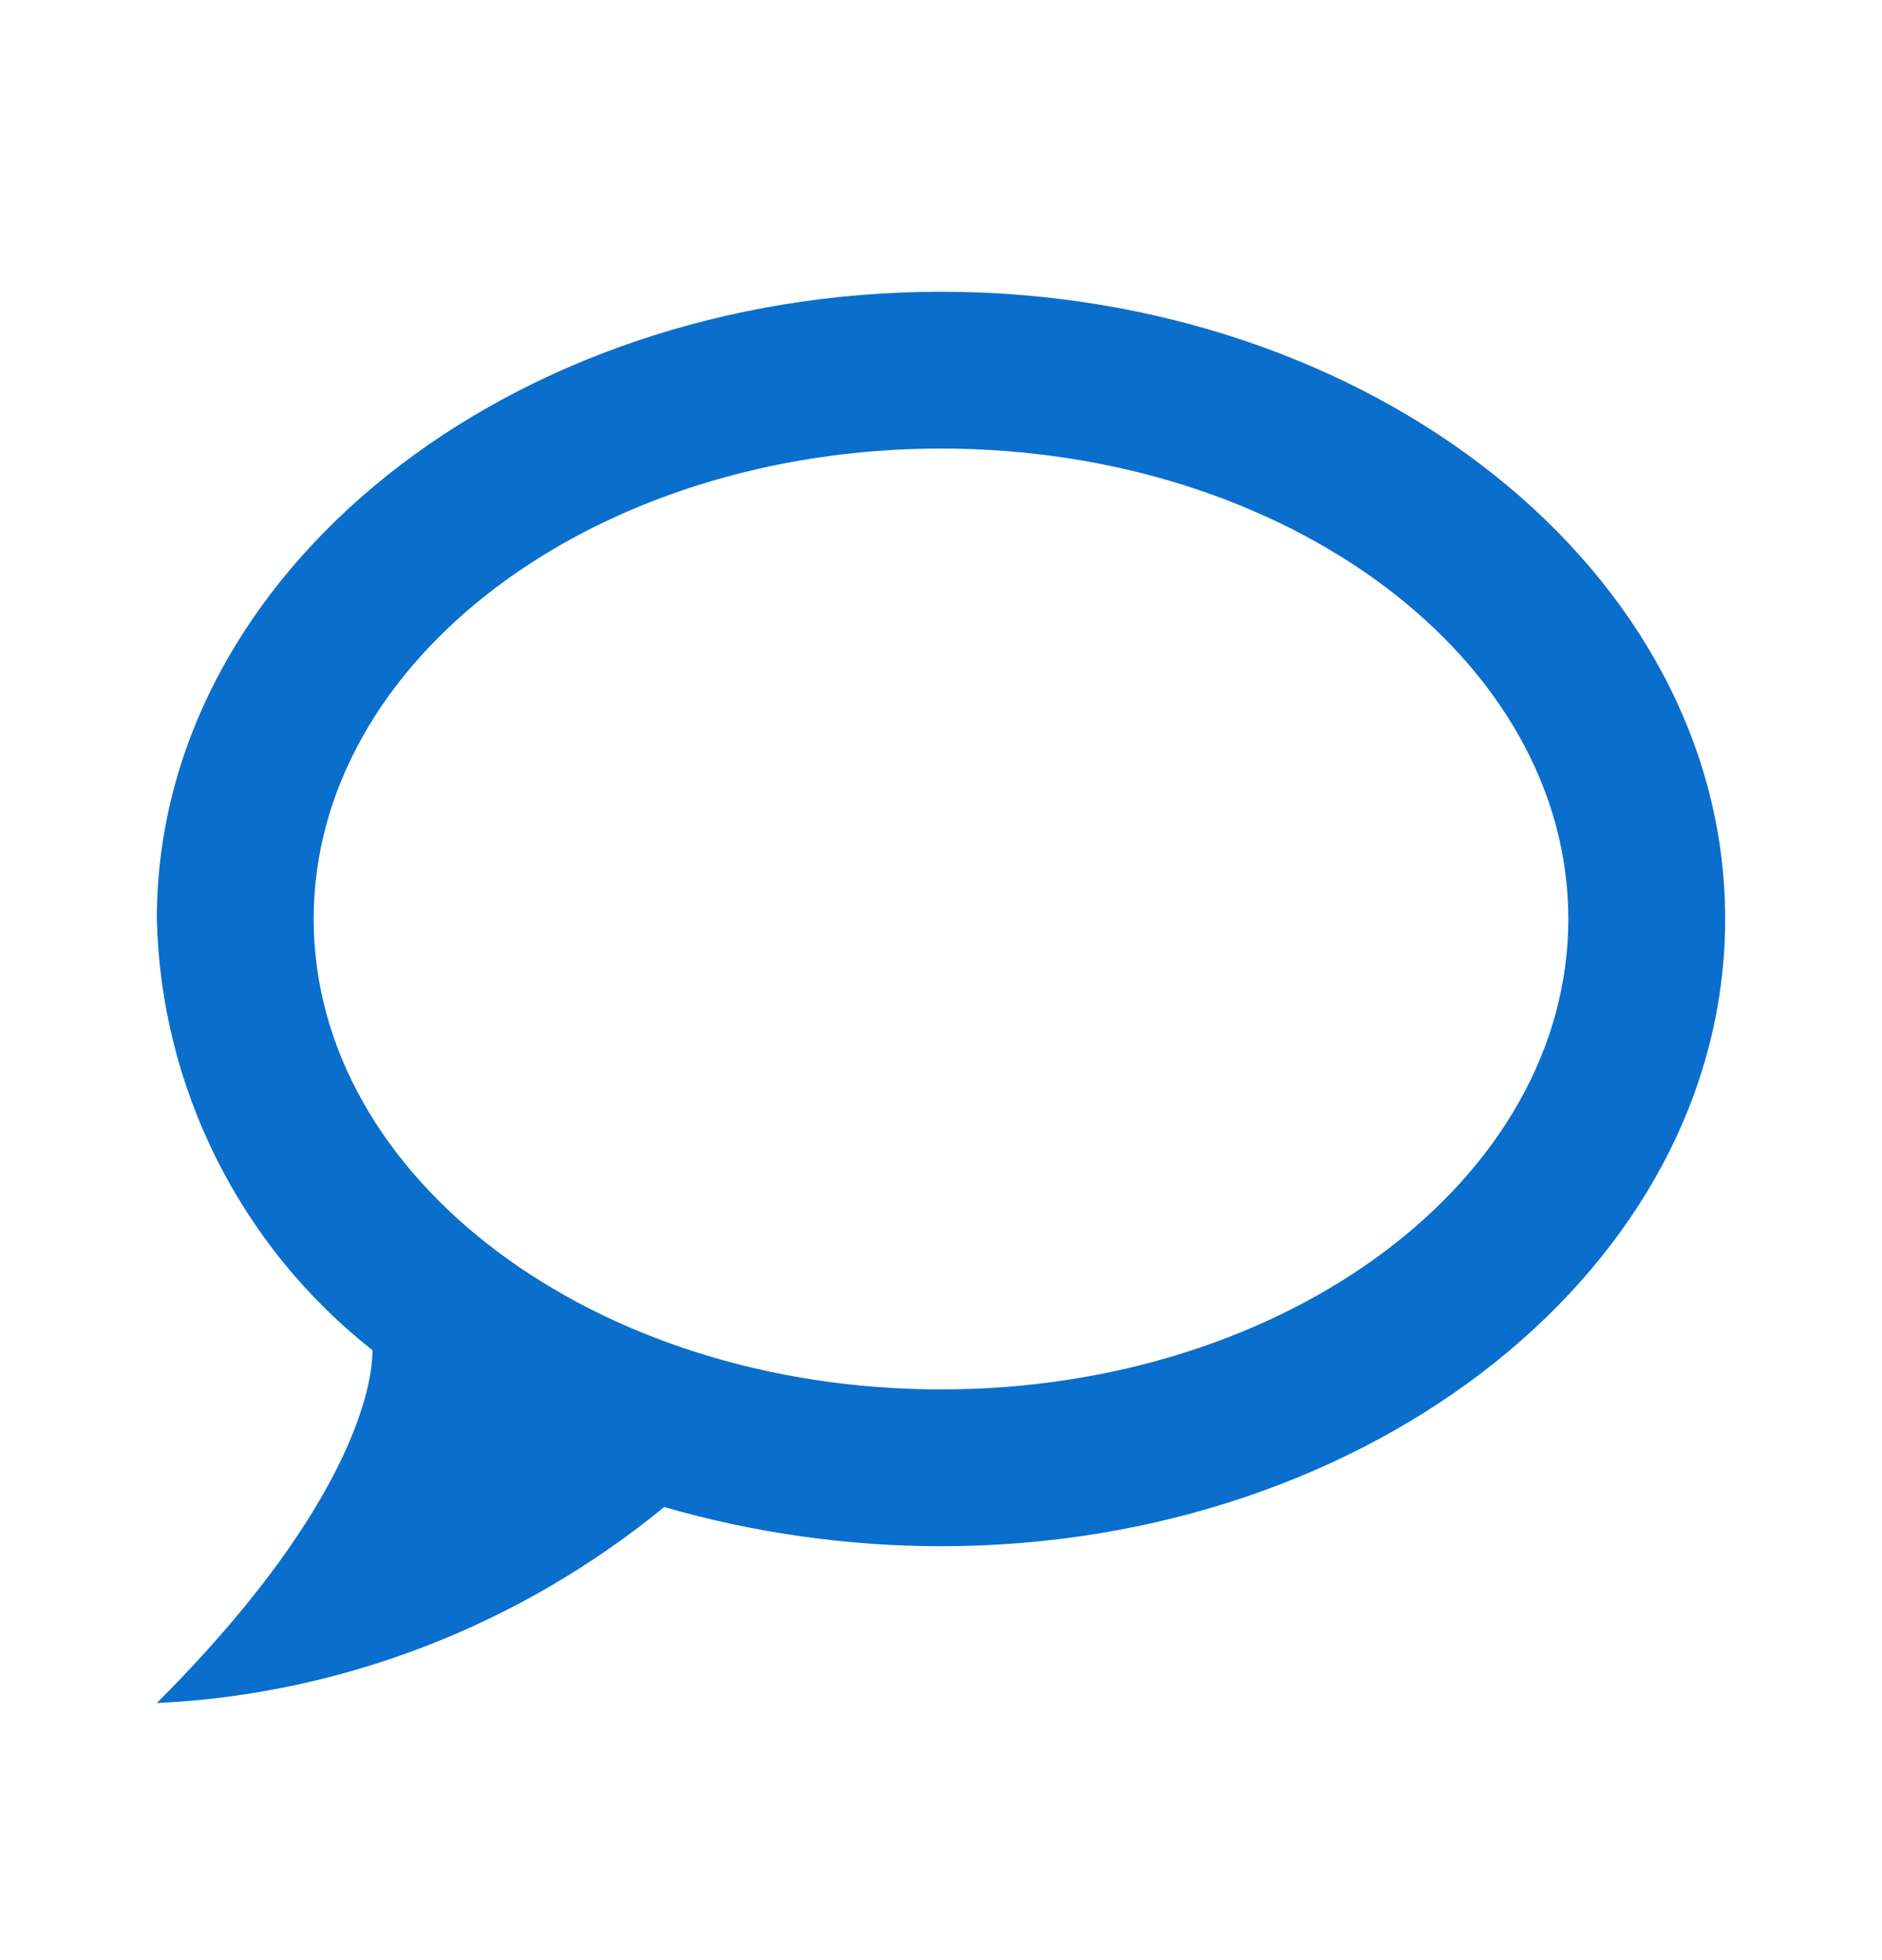 <svg width="24" height="25" viewBox="0 0 24 25" fill="none" xmlns="http://www.w3.org/2000/svg">
<path d="M12 3.721C6.5 3.721 2 7.301 2 11.721C2.05 13.871 3.06 15.891 4.75 17.221C4.75 17.821 4.33 19.391 2 21.721C4.37 21.611 6.64 20.721 8.47 19.221C9.61 19.551 10.81 19.721 12 19.721C17.5 19.721 22 16.141 22 11.721C22 7.301 17.5 3.721 12 3.721ZM12 17.721C7.58 17.721 4 15.031 4 11.721C4 8.411 7.58 5.721 12 5.721C16.42 5.721 20 8.411 20 11.721C20 15.031 16.42 17.721 12 17.721Z" fill="#0A6ECC"/>
</svg>
